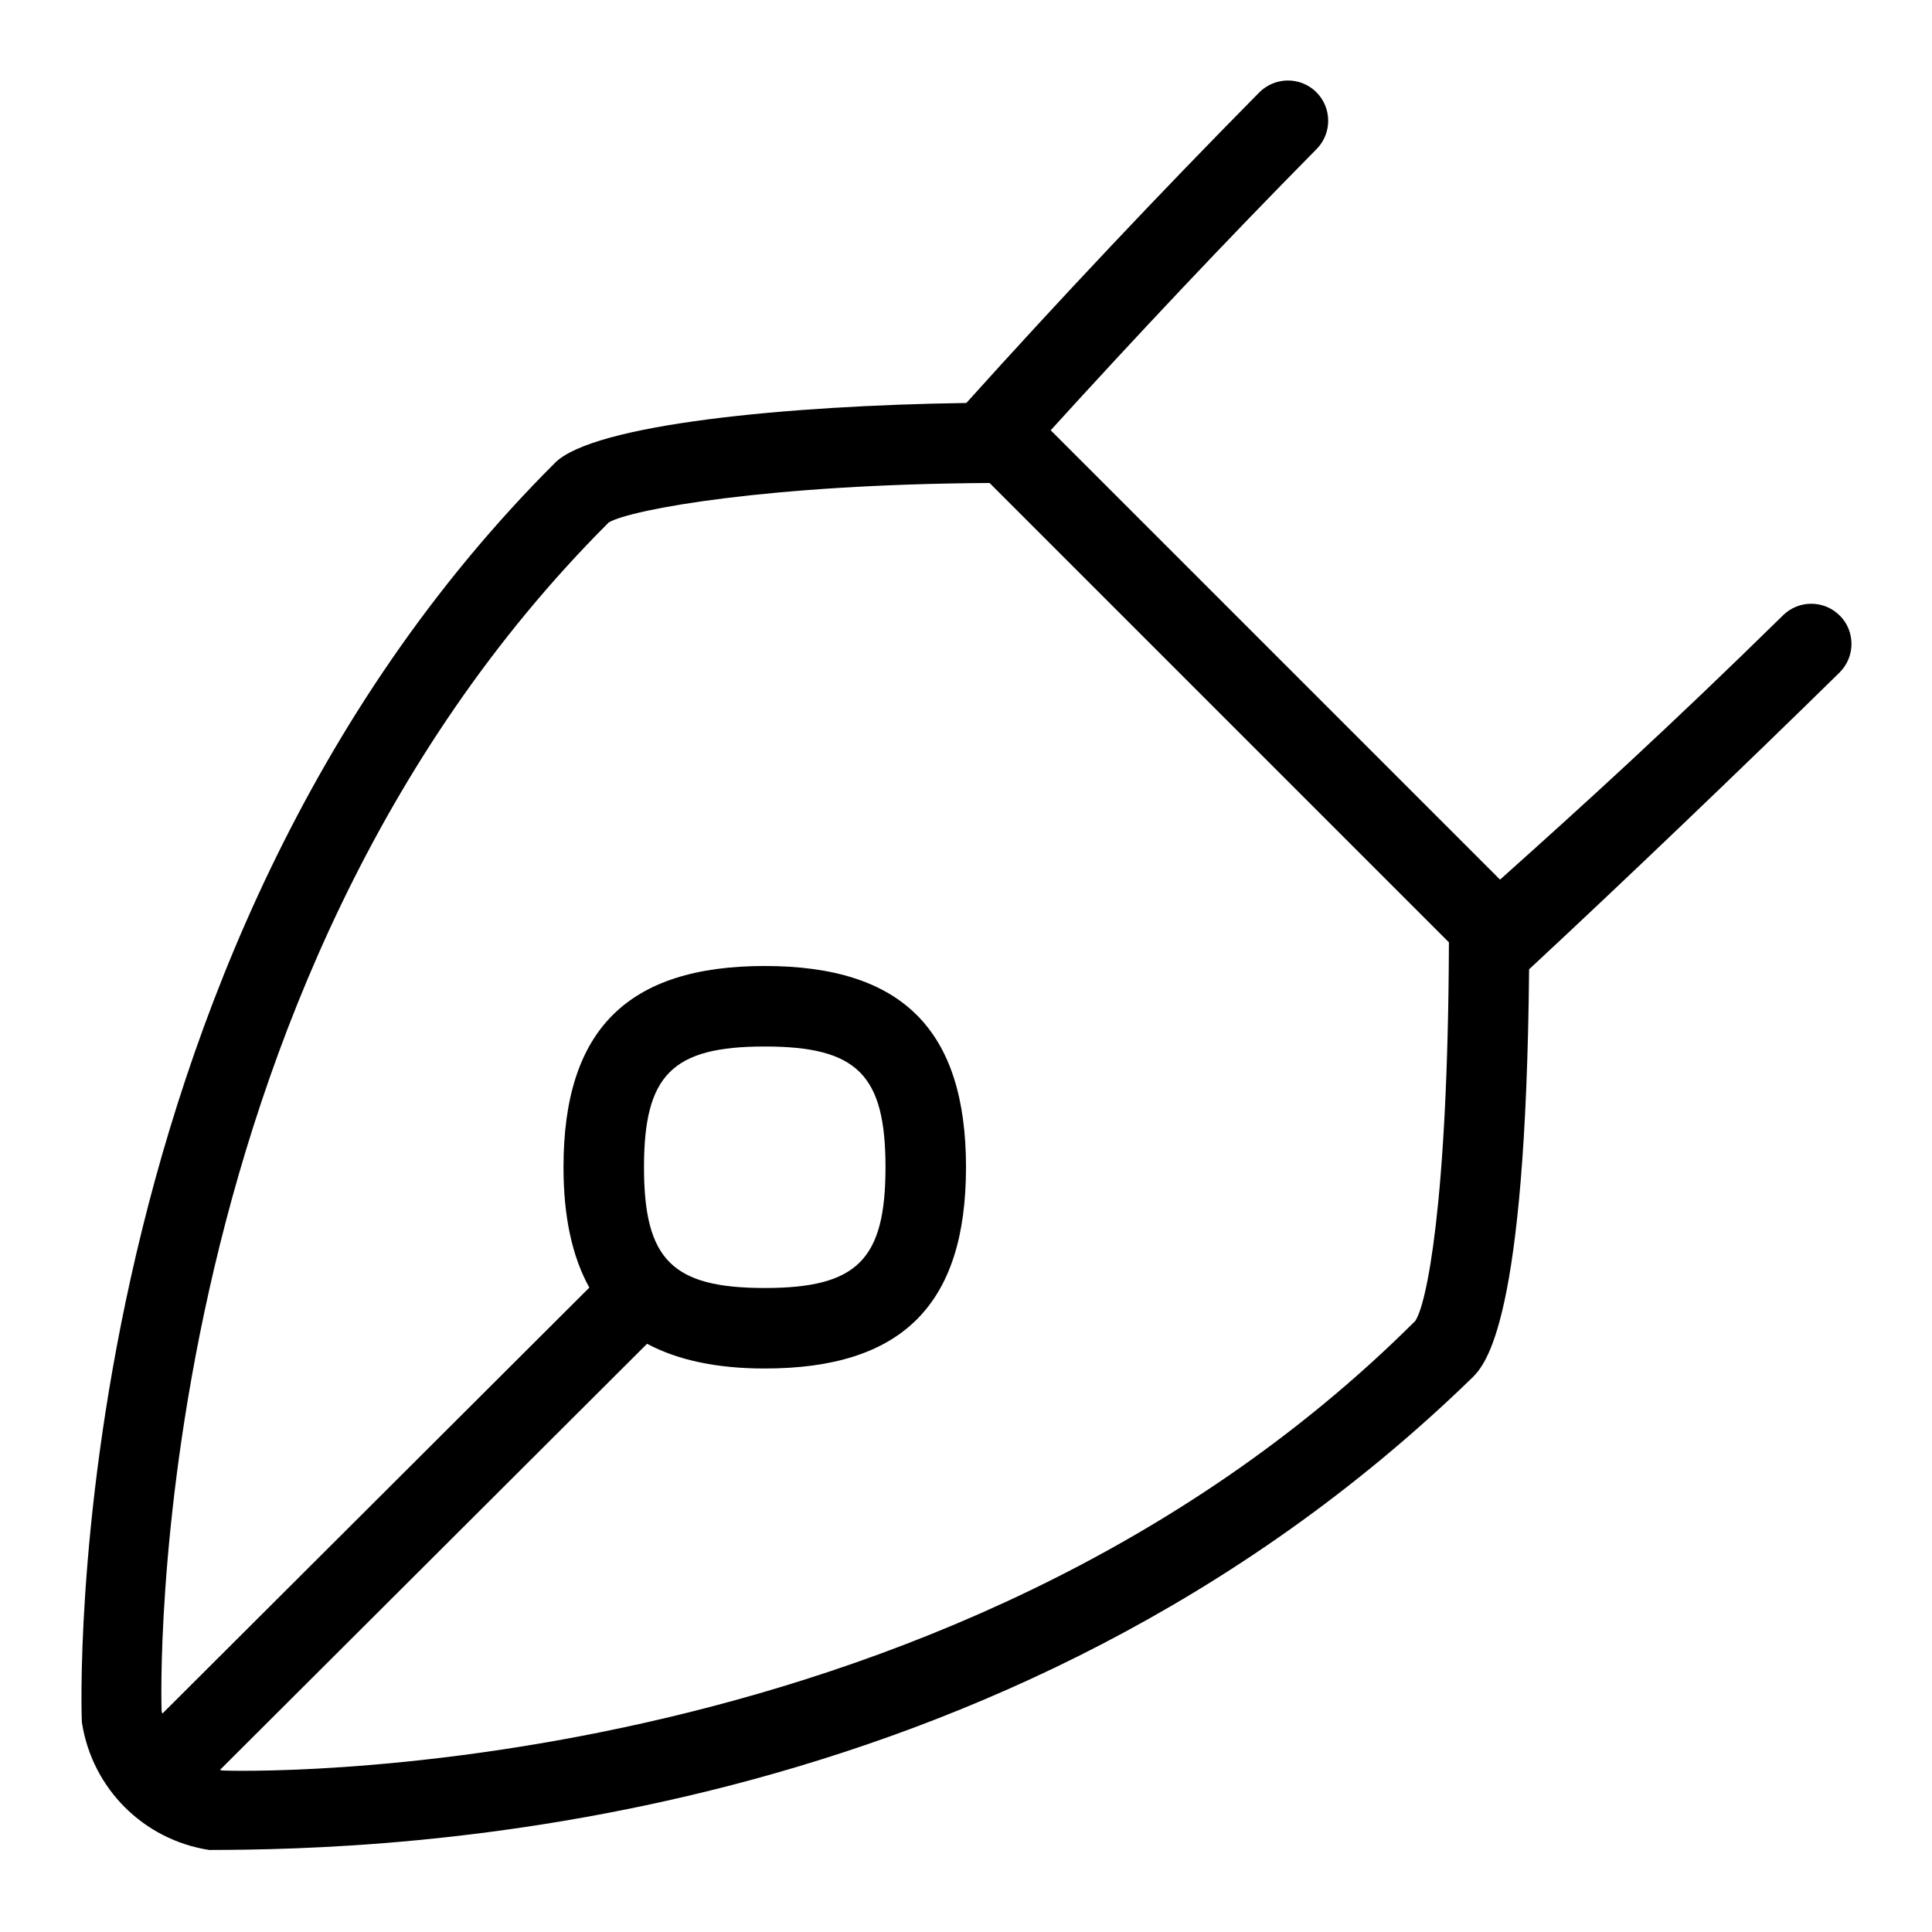 <svg id="Layer_1" viewBox="0 0 24 24" xmlns="http://www.w3.org/2000/svg" data-name="Layer 1"><path d="m22.857 7.65c-.194-.198-.51-.2-.707-.007-1.44 1.414-2.489 2.365-3.516 3.284l-5.582-5.582c1.061-1.167 2.164-2.34 3.303-3.493.194-.197.192-.513-.004-.708-.197-.194-.513-.191-.708.004-1.257 1.273-2.479 2.57-3.639 3.858-2.216.031-4.627.263-5.108.742-6.199 6.185-5.891 15.567-5.878 15.653.128.817.764 1.453 1.58 1.58 2.242-.004 9.849-.193 15.689-5.865.169-.169.668-.689.708-5.075 1.138-1.056 2.695-2.546 3.855-3.685.197-.194.2-.51.007-.707zm-5.275 8.758c-5.886 5.872-14.758 5.595-14.827 5.585-.008-.001-.014-.006-.022-.007l5.305-5.293c.38.202.861.307 1.462.307 1.706 0 2.5-.794 2.5-2.5s-.794-2.5-2.5-2.5-2.5.794-2.5 2.5c0 .617.108 1.111.321 1.495l-5.304 5.292c-.002-.01-.008-.018-.009-.028-.008-.084-.267-8.956 5.554-14.769.273-.162 1.985-.475 4.731-.49l5.706 5.706c-.011 3.27-.283 4.513-.418 4.702zm-9.582-1.908c0-1.149.351-1.5 1.5-1.5s1.5.351 1.5 1.5-.351 1.5-1.5 1.5-1.5-.351-1.5-1.5z"/></svg>